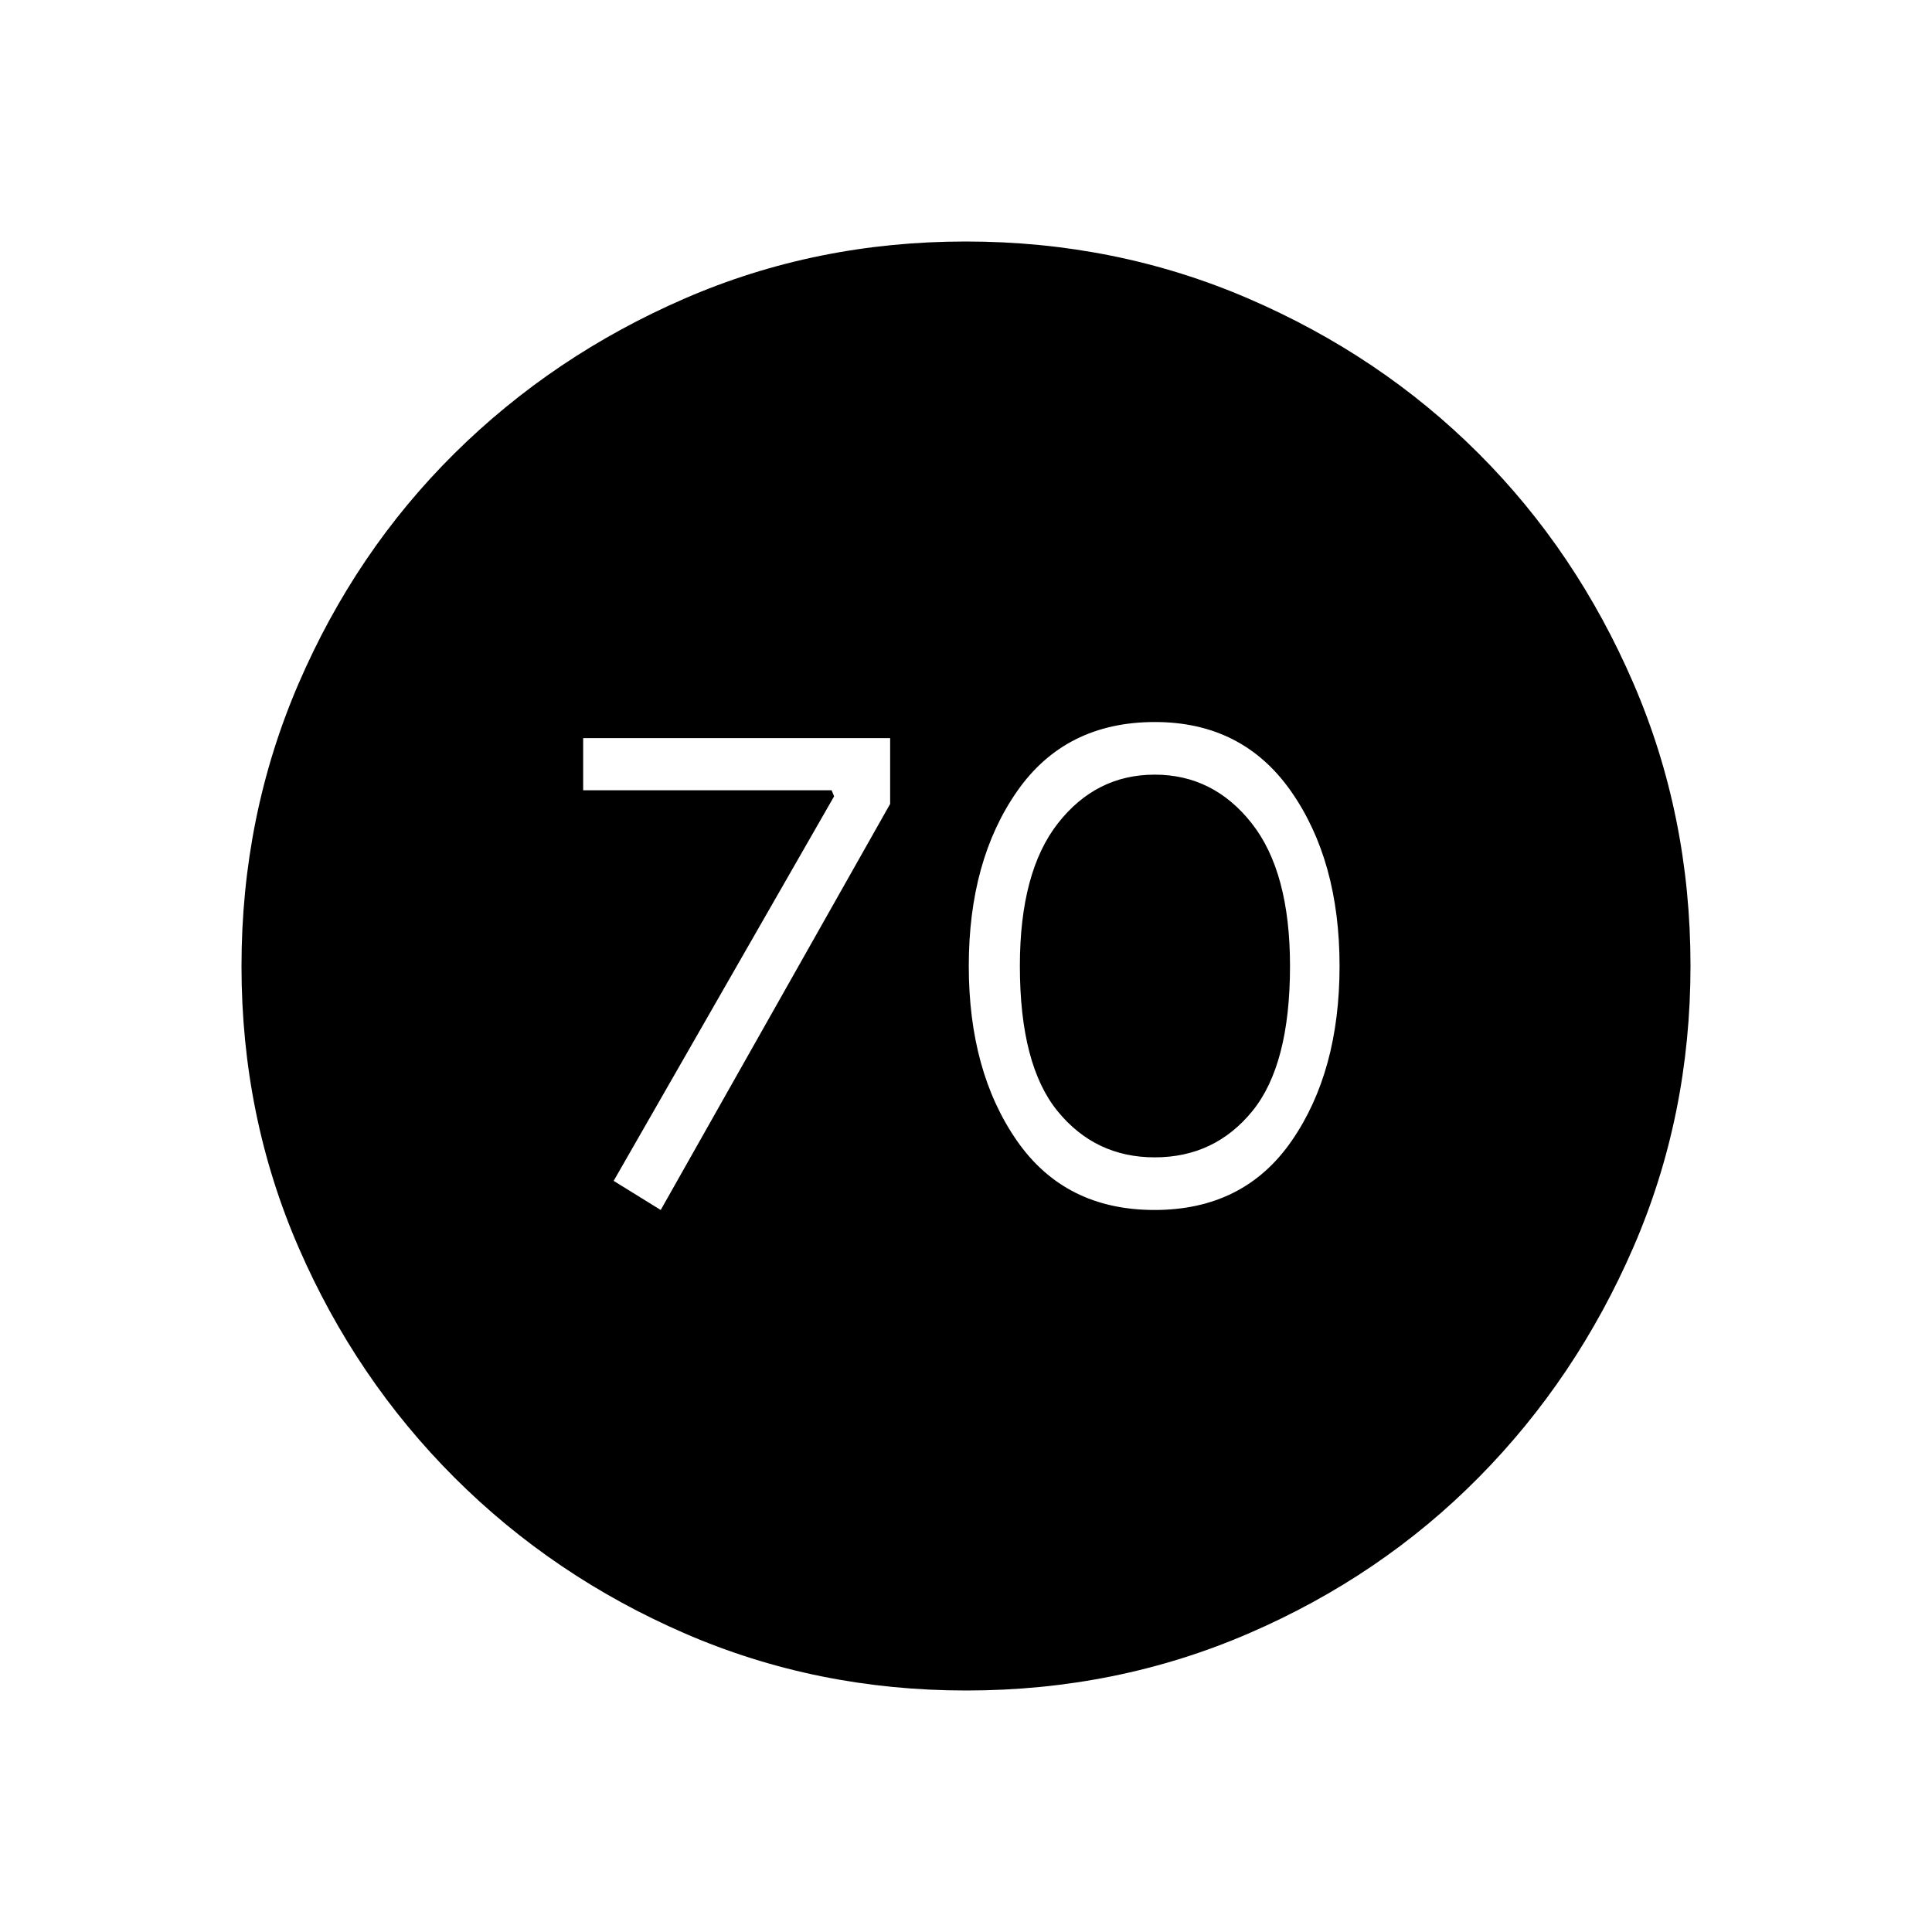 <svg xmlns="http://www.w3.org/2000/svg" height="48" viewBox="0 -960 960 960" width="48"><path d="m328.31-358.77 114-201.77v-32.69H289.77v25.92h123.46l1.23 3-109.54 191.08 23.39 14.46Zm245.36 0q44.48 0 68.21-34.42 23.74-34.43 23.74-86.81t-24.11-86.81q-24.11-34.42-67.64-34.42-44.49 0-68.49 34.42-24 34.43-24 86.81t23.91 86.81q23.9 34.42 68.38 34.42Zm.1-26.15q-29.54 0-48.27-22.96-18.73-22.97-18.73-72.12 0-46.77 18.92-70.92 18.93-24.16 48.08-24.16t48.19 24.16Q641-526.77 641-480q0 49.15-18.73 72.12-18.73 22.96-48.5 22.96ZM480.13-120q-74.44 0-139.79-28.34t-114.48-77.42q-49.13-49.08-77.49-114.37Q120-405.42 120-479.87q0-74.67 28.34-140.41 28.34-65.73 77.42-114.36 49.08-48.63 114.37-76.99Q405.42-840 479.87-840q74.67 0 140.41 28.34 65.73 28.34 114.36 76.92 48.63 48.58 76.99 114.26Q840-554.81 840-480.13q0 74.44-28.34 139.79t-76.92 114.48q-48.58 49.13-114.26 77.49Q554.81-120 480.13-120Z"/></svg>